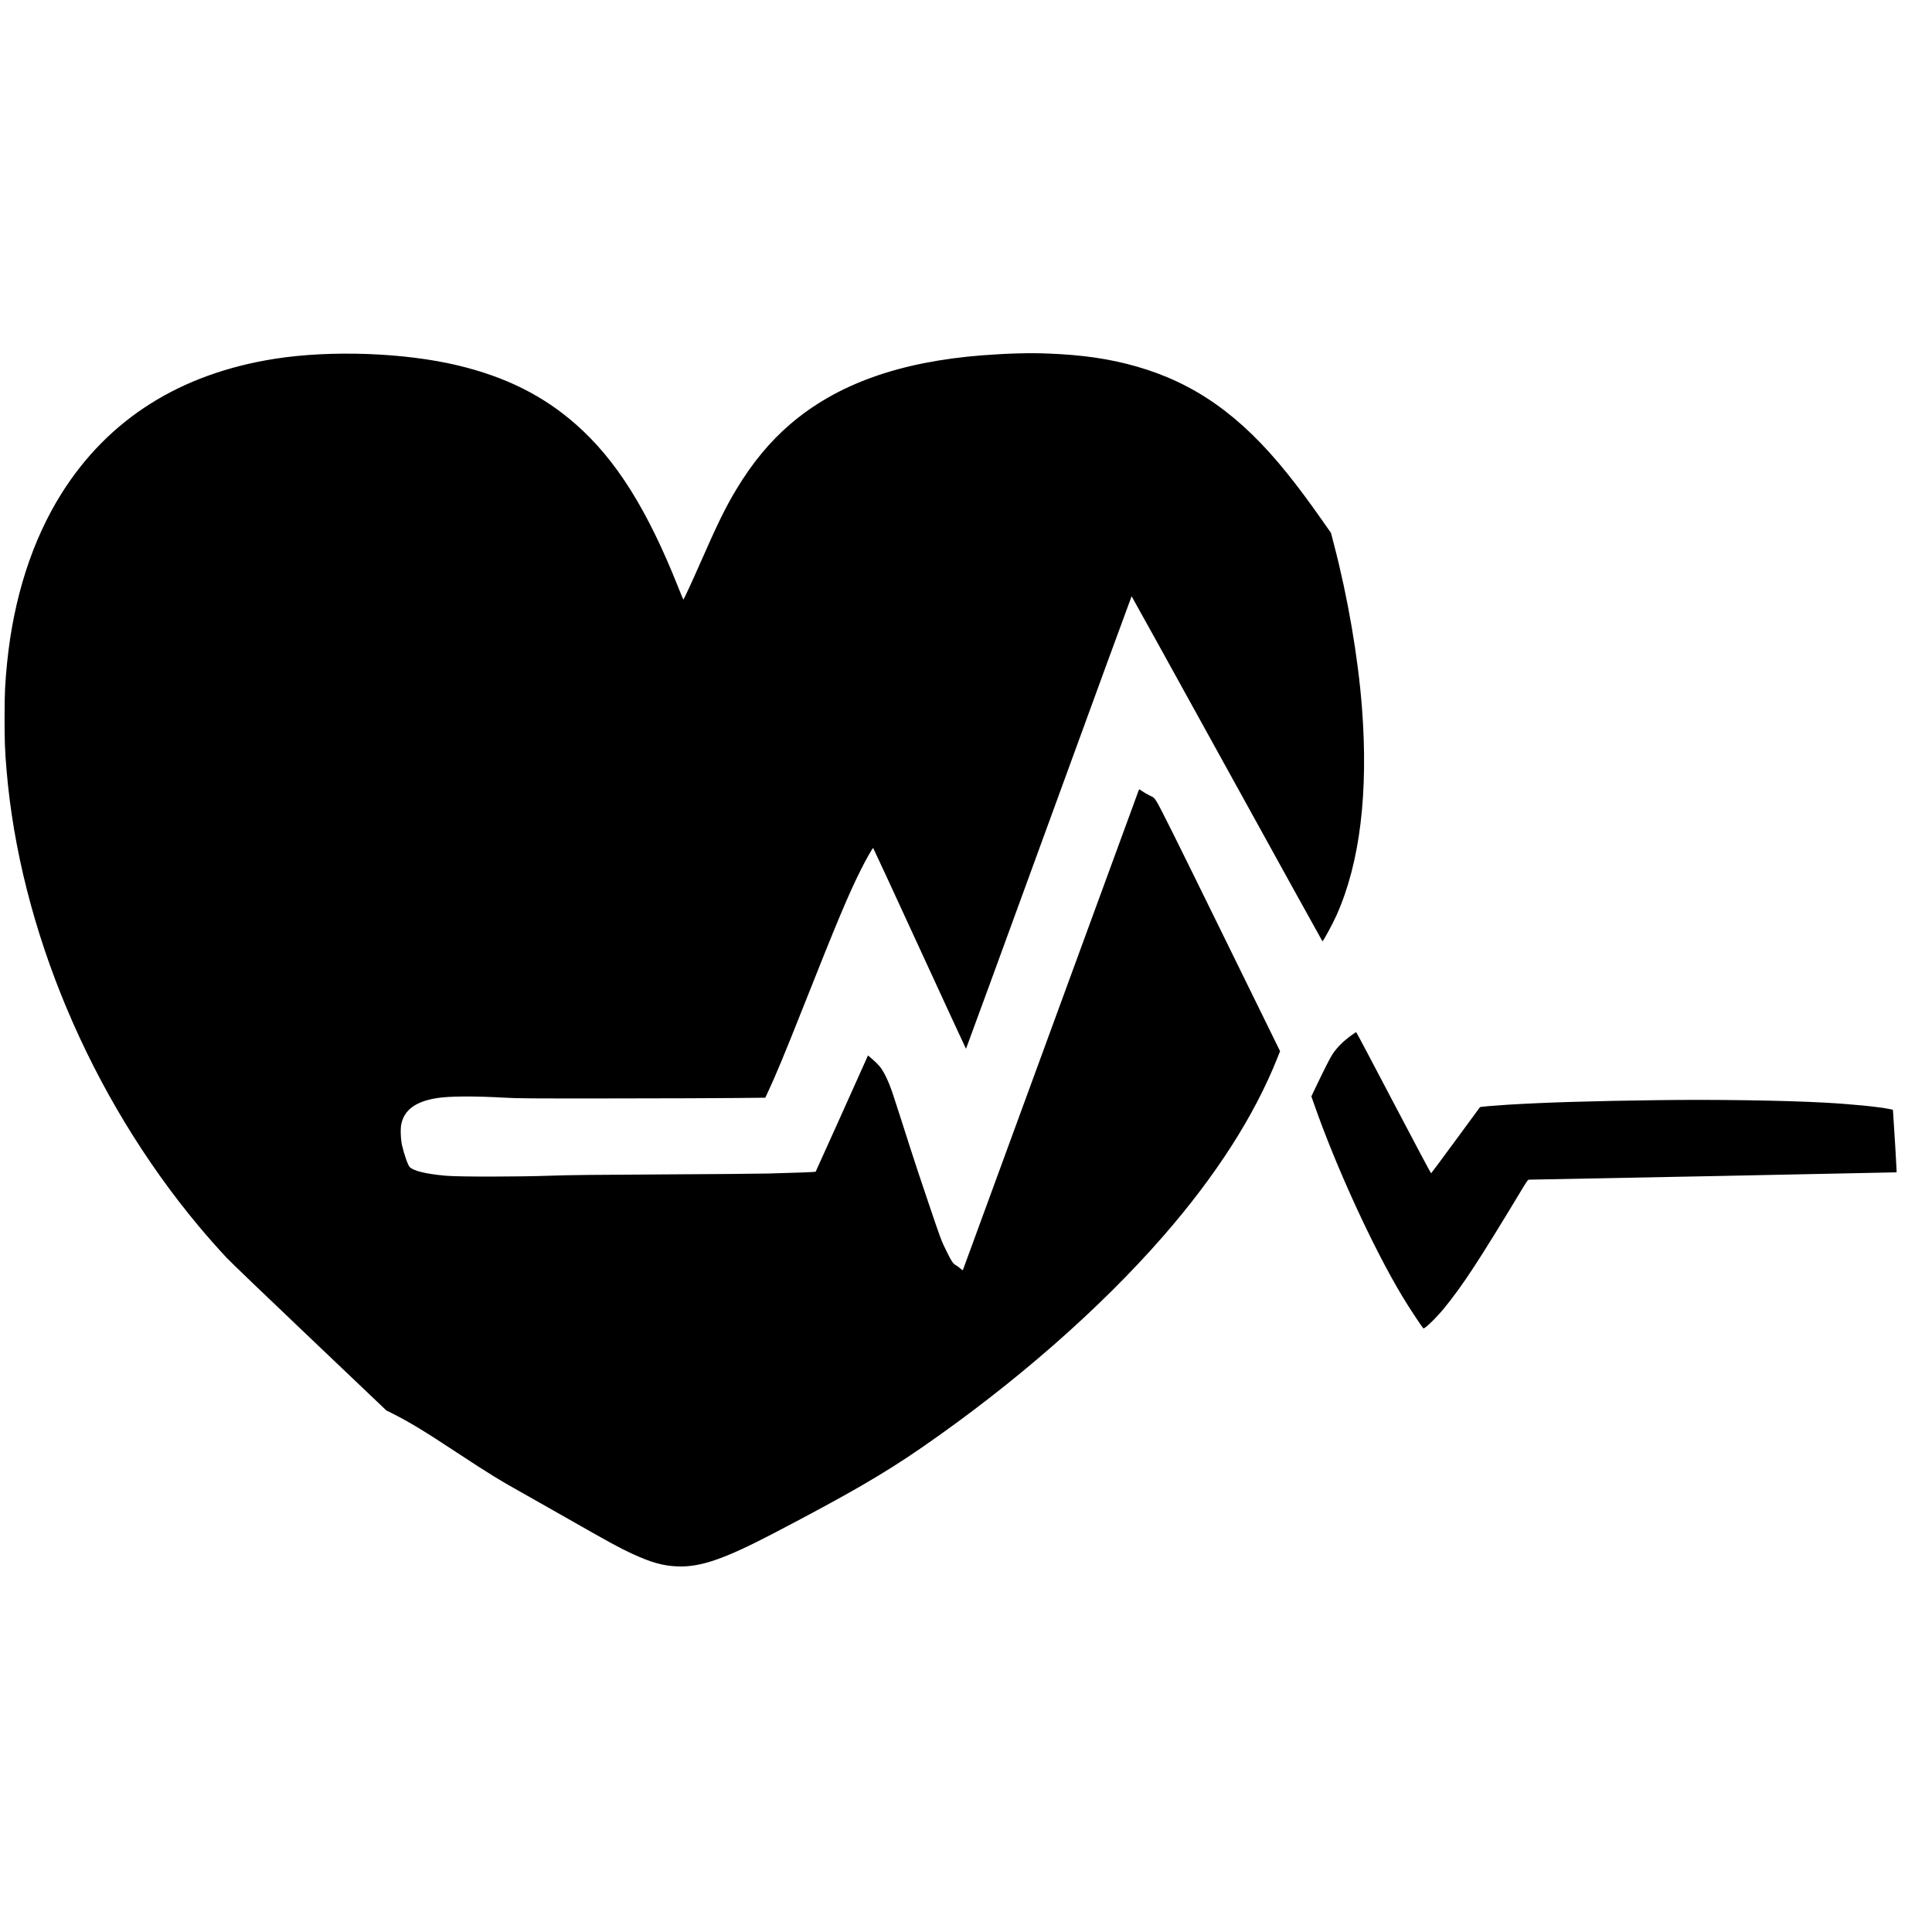 <svg version="1" xmlns="http://www.w3.org/2000/svg" width="5413.333" height="5413.333" viewBox="0 0 4060 4060"><path d="M2138 742.7c-17 .3-50.8 2.2-73 3.9-174.9 13.6-306.4 60.7-404.5 144.9-42.9 36.8-79.9 81.6-113.3 137.2-22.9 38.1-39.5 72.1-78 159.8-15.8 36-32.3 71.5-33.2 71.5-.3 0-4.7-10.7-9.9-23.8-65.4-165-131.2-269.9-216-344.5-68.4-60.2-147.2-99.6-247.5-123.7-112-26.9-267.1-32.6-385.1-14-198.7 31.2-349.9 126.7-448.2 283-61.4 97.7-100.6 219.4-114.3 355-4.4 44-5.4 64.6-5.4 116.5 0 48.6.7 69 4 108 27.7 334.6 176.1 687.4 403.8 960 18.3 21.9 40.5 47 58.6 66.4 7.4 8 86 83.4 174.7 167.7l161.1 153.3 14.9 7.5c34.4 17.4 65 36 133.3 81 71.1 46.8 88.2 57.2 147 90.1 14.6 8.1 51.5 29.1 82 46.5 90.5 51.6 112.7 63.8 138.1 75.5 40.8 18.9 65.8 26 96.4 27.2 48.6 1.9 98.5-15.3 203.5-70.2 155.9-81.4 230.2-124.4 310-179.5 195.8-135.2 374.5-291.7 508.1-445 110.4-126.7 190.9-252.5 238.8-372.7l6.1-15.3-106.1-216.2c-118.5-241.5-146.6-298.1-153.9-309.2-4.9-7.5-5.2-7.8-14.3-12-5-2.4-12-6.4-15.5-9-4.1-3.1-6.4-4.2-6.7-3.4-.3.7-83.5 227.9-185 504.8s-184.8 504.1-185 504.9c-.4.9-2 0-5.4-3.2-2.6-2.5-6.6-5.4-8.9-6.6-6.2-3.2-9.5-8-20.8-31.1-10.4-21-11.2-23.2-37.4-100.6-14.8-43.5-31.9-95-38-114.5-6.1-19.5-14.9-46.9-19.5-60.9s-11.7-36.1-15.9-49c-8.5-26.4-18.6-48.5-27.6-60.2-2.8-3.8-9.8-10.9-15.6-15.9l-10.4-9-2.3 5.3c-16 36-107.1 238.5-107.6 239-.7.9-41.2 2.4-100.1 3.9-23.9.6-125.2 1.4-225 1.9-139.8.7-192.6 1.3-230 2.6-70 2.5-195.8 2.6-222.8.1-41.1-3.7-67.7-10.2-75.3-18.3-3.8-4.1-11.5-25.9-16-45.4-3-13.4-3.7-35.1-1.5-45.4 6.7-29.7 30.5-47 74.8-54 26.1-4.2 77.8-4.5 141.8-.9 28.5 1.6 50.2 1.8 230.5 1.6 109.5-.1 225.7-.5 258.4-.9l59.3-.6 5-10.7c16.2-34.4 35.9-81.7 76.4-184 69.9-176.4 93.2-231.9 119.3-284.1 10.1-20.3 24.6-46 26-46 .3 0 44.3 95 97.6 211 53.4 116 97.2 211 97.5 211 .3 0 78.6-214 174-475.5s173.7-475.5 174-475.5c.3 0 90.5 163.1 200.5 362.5S2778.7 1978 2779 1978c1.8 0 21.4-36.2 29.8-55 49.2-110.2 67.1-257.4 53.2-437-8.2-105.9-30-232.4-59-342.9l-6.1-23.4-17.3-24.6c-30.1-42.9-51.2-71.2-75.7-101.6-96.4-119.9-193-188.3-315.4-223.3-55.7-16-113.5-24.5-185.5-27.2-23.7-.9-35.7-1-65-.3zM2841.4 2174.6c-19.1 13.7-31.2 25.8-41.6 41.4-4.8 7.3-17.3 32-35.3 69.7l-8.7 18.3 5.5 15.7c45.9 131.7 124.3 302.6 185.5 404.3 14.5 24.1 39 61.3 44.3 67.4 2.1 2.3 27-21.8 43.9-42.5 38.3-46.8 73.2-100.1 160-244.1 14.7-24.4 15.7-25.7 18.5-25.8 30.6-.3 771.9-15.1 772.2-15.4.4-.3-5.8-105.2-7.3-123.8l-.6-7.7-5-1.1c-24.1-5.1-80.7-10.8-140.8-14-85.1-4.6-227.7-6.7-348-5.1-138.8 1.8-237.1 4.8-315.5 9.6-26.7 1.7-57.7 4.3-58.3 5-.3.2-23.3 31.6-51.2 69.7-27.9 38-51.1 69.3-51.6 69.5-.5.1-36-66.6-78.8-148.2-42.8-81.7-78.2-148.5-78.6-148.5-.5 0-4.3 2.5-8.6 5.6z"/></svg>